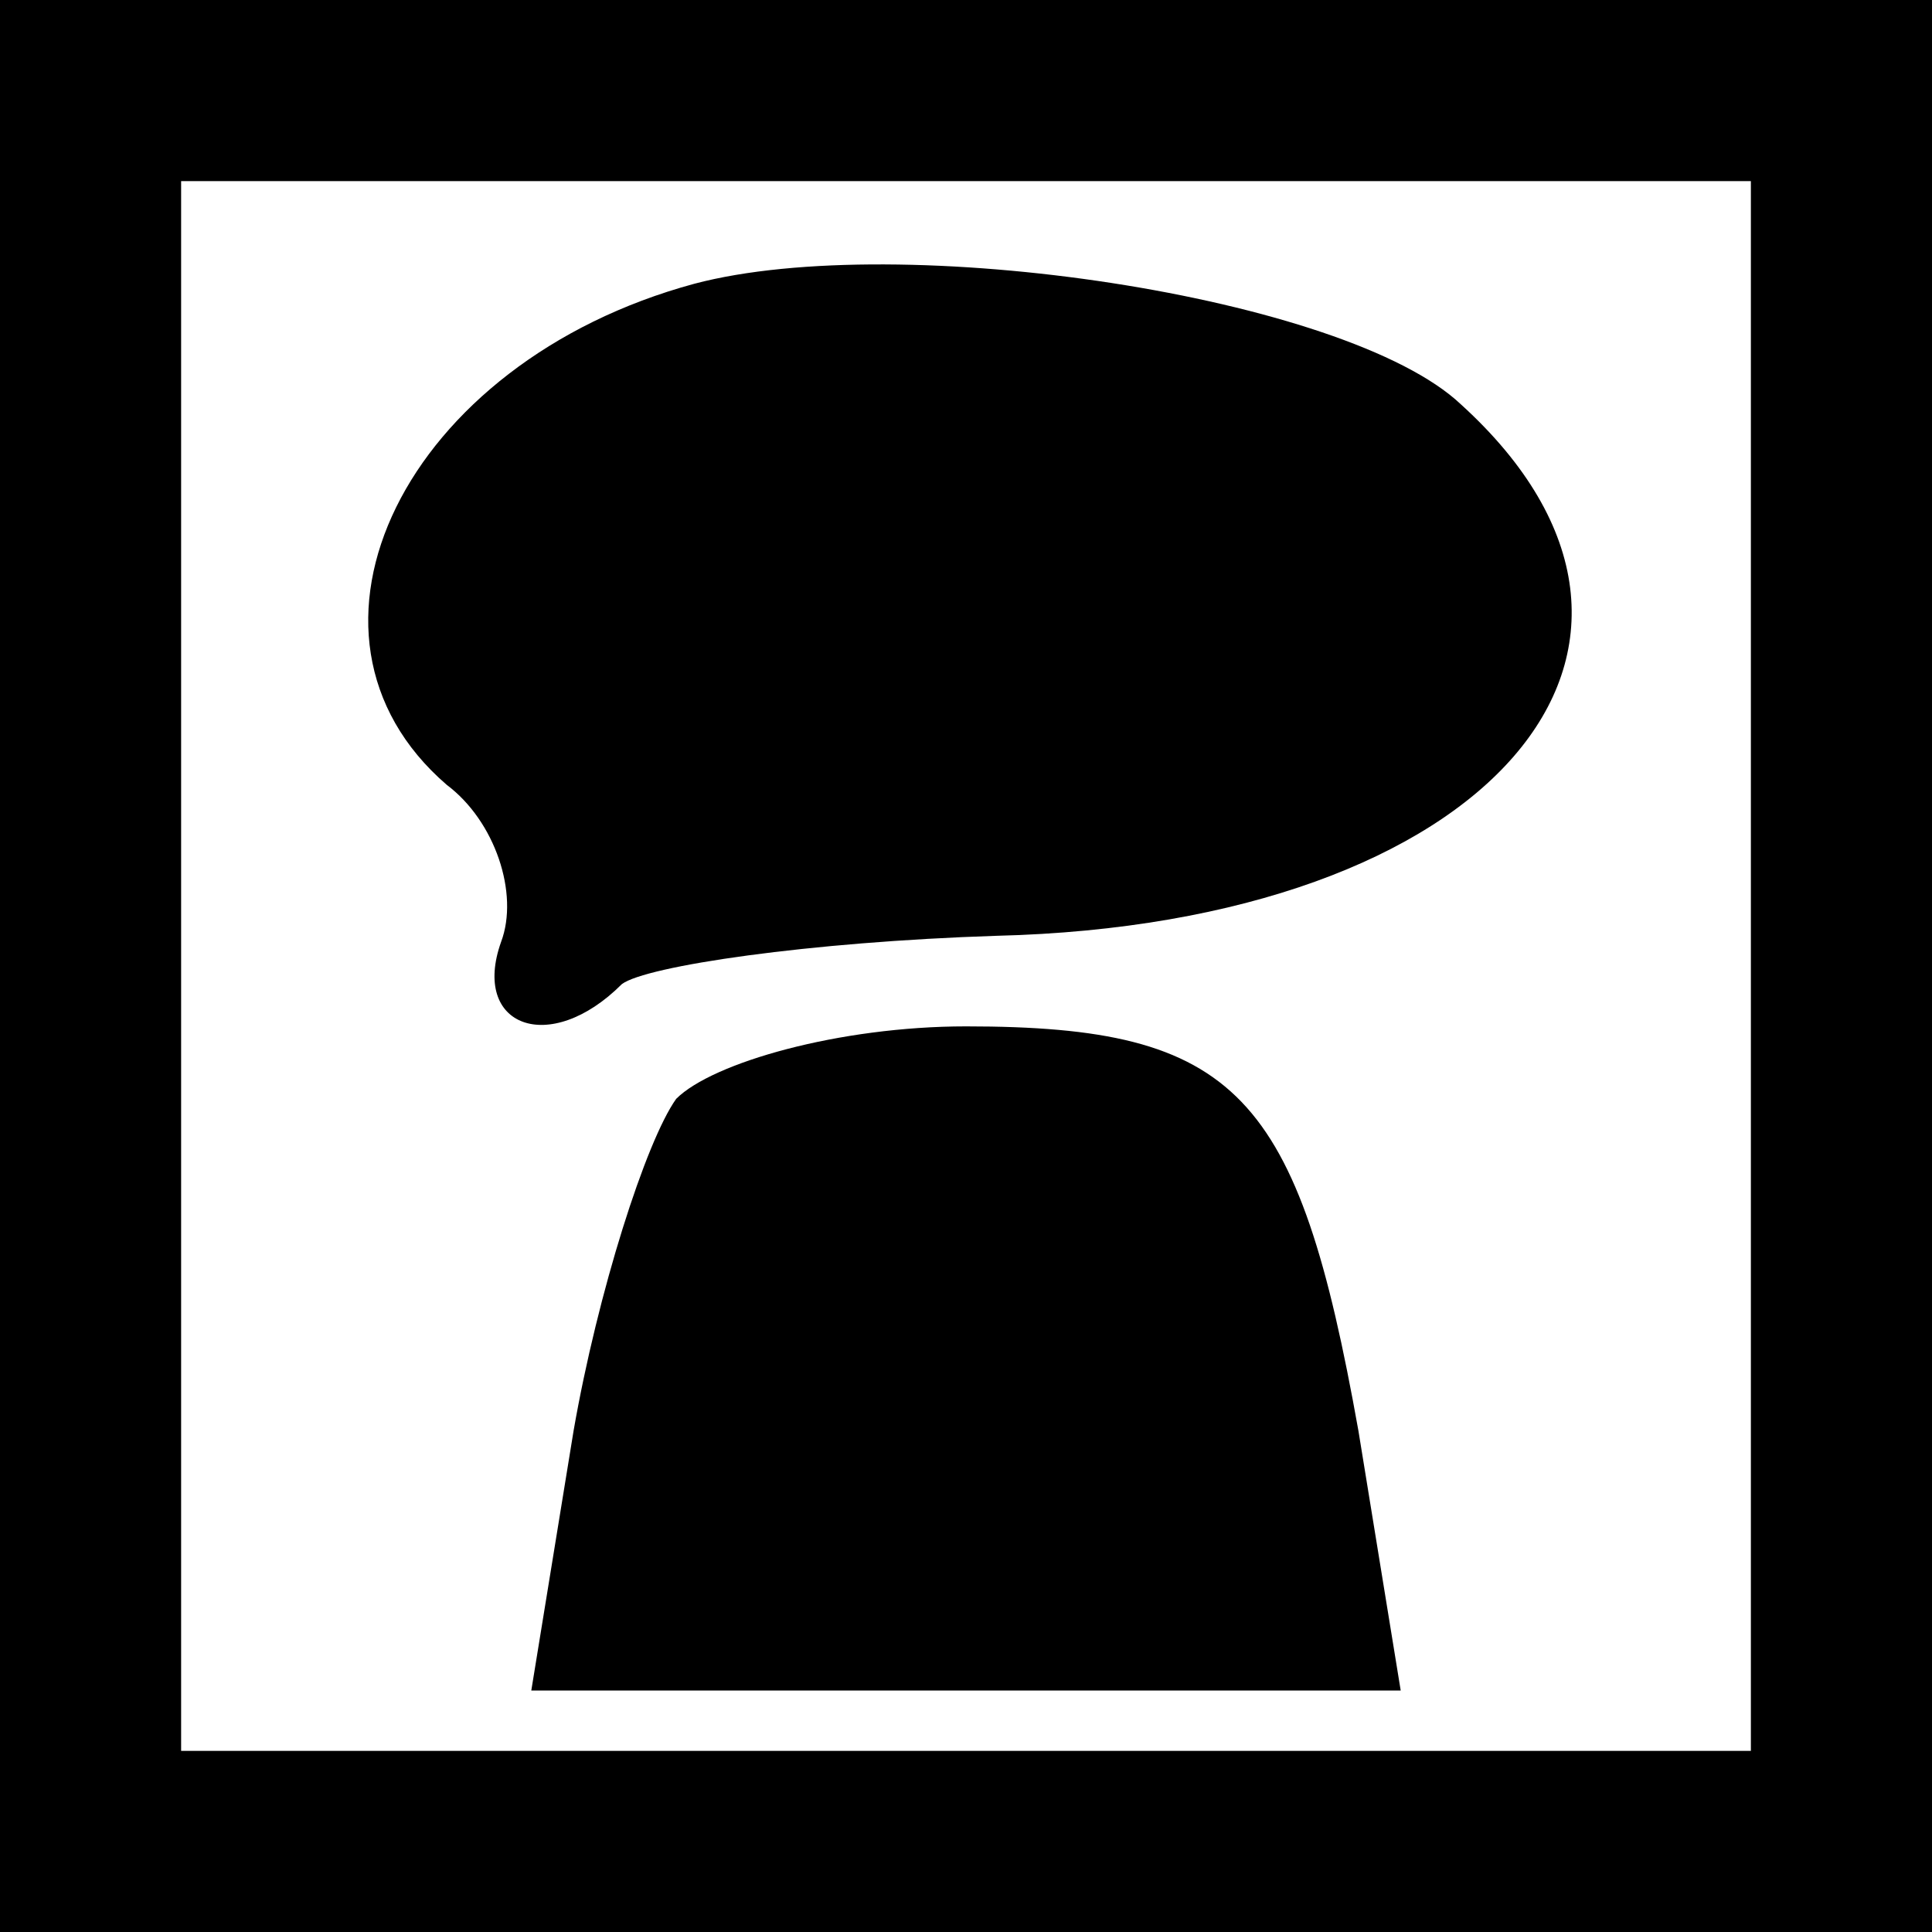 <?xml version="1.0" standalone="no"?>
<!DOCTYPE svg PUBLIC "-//W3C//DTD SVG 20010904//EN"
 "http://www.w3.org/TR/2001/REC-SVG-20010904/DTD/svg10.dtd">
<svg version="1.0" xmlns="http://www.w3.org/2000/svg"
 width="32pt" height="32pt" viewBox="0 0 32 32"
 preserveAspectRatio="xMidYMid meet">
<rect x="0" y="0" width="32" height="32" fill="#808080" stroke="none"/>
<g transform="translate(0,32) scale(0.1,-0.1)"
fill="#000000" stroke="none">
<path fill="#000000" stroke="none" d="M0 160 l0 -160 160 0 160 0 0 160 0
160 -160 0 -160 0 0 -160z"/>
<path fill="#ffffff" stroke="none" d="M290 160 l0 -130 -130 0 -130 0 0 130
0 130 130 0 130 0 0 -130z"/>
<path fill="#000000" stroke="none" d="M115 273 c-48 -13 -70 -58 -41 -83 8
-6 12 -18 9 -26 -5 -14 8 -19 20 -7 4 3 31 7 62 8 82 2 121 48 77 88 -19 18
-93 29 -127 20z"/>
<path fill="#000000" stroke="none" d="M112 138 c-5 -7 -13 -32 -17 -55 l-7
-43 72 0 72 0 -7 43 c-10 56 -20 67 -65 67 -21 0 -42 -6 -48 -12z"/>
</g>
</svg>
